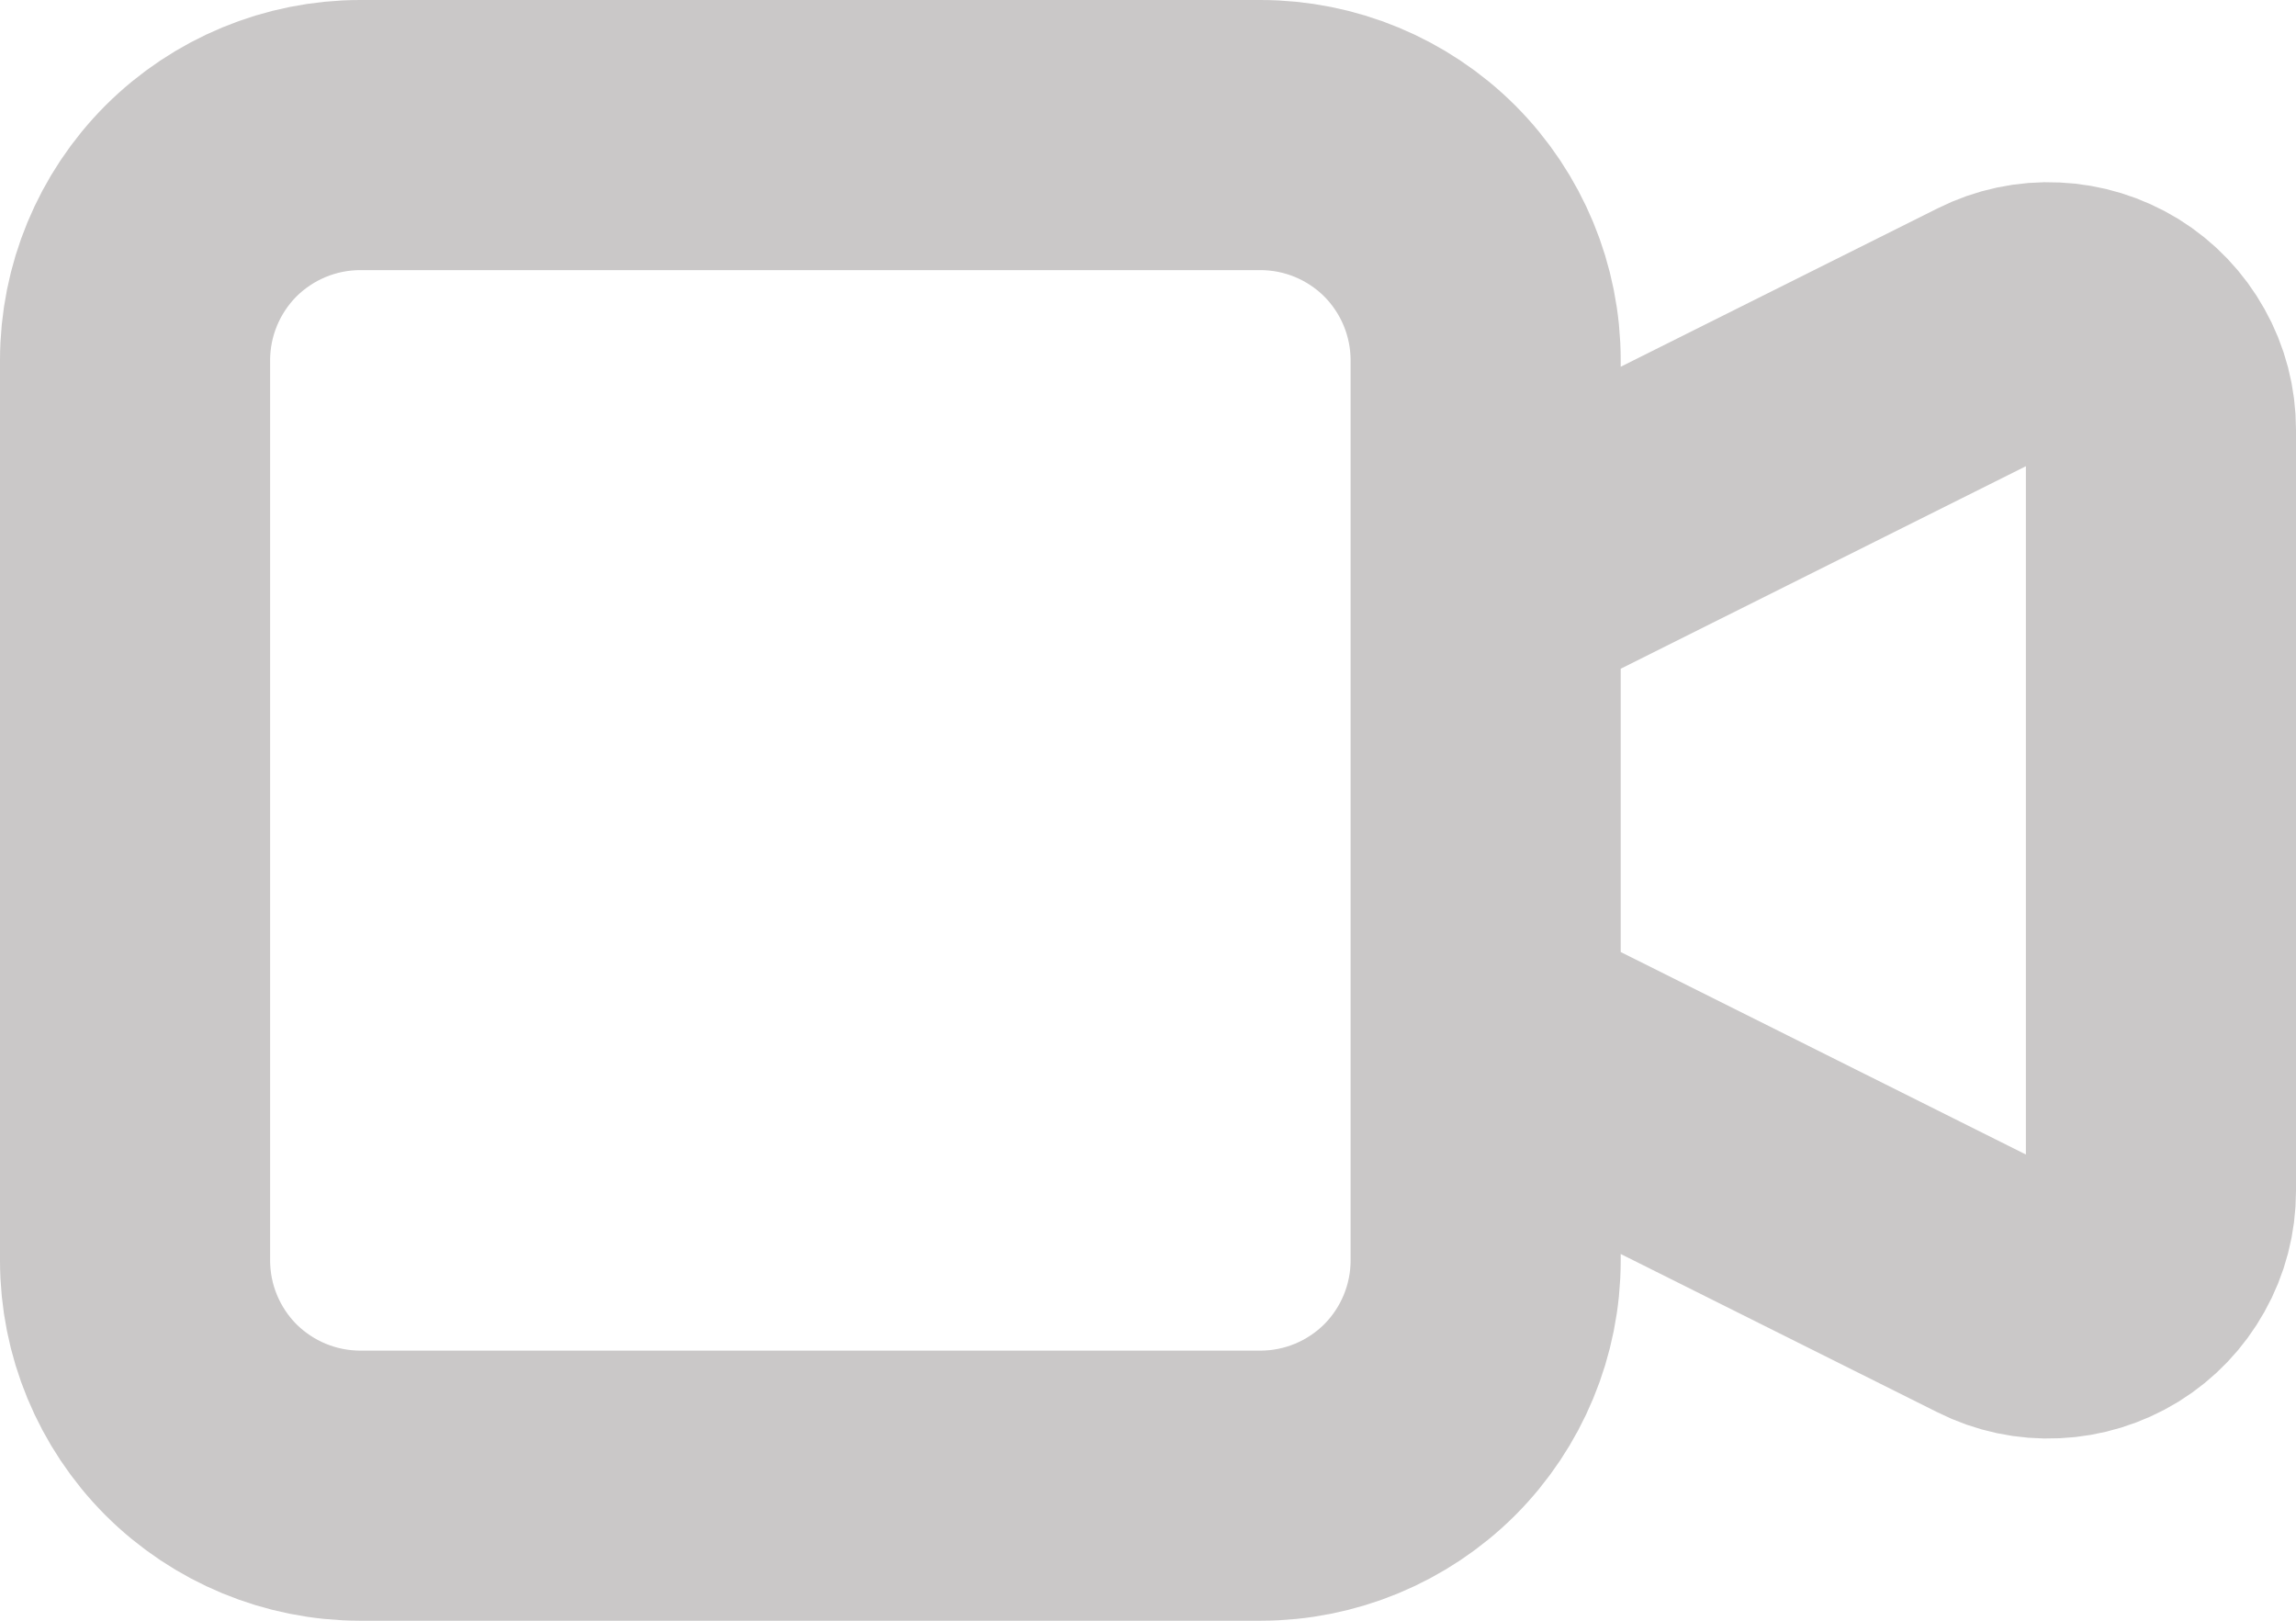 <svg viewBox="0 0 17 12" fill="none" xmlns="http://www.w3.org/2000/svg">
<path d="M11 4.333L14.794 2.437C14.921 2.373 15.062 2.343 15.204 2.35C15.346 2.356 15.484 2.399 15.605 2.473C15.726 2.548 15.825 2.652 15.894 2.776C15.964 2.9 16 3.04 16 3.182V8.818C16 8.96 15.964 9.1 15.894 9.224C15.825 9.348 15.726 9.452 15.605 9.527C15.484 9.601 15.346 9.644 15.204 9.65C15.062 9.657 14.921 9.627 14.794 9.563L11 7.667V4.333ZM1 2.667C1 2.225 1.176 1.801 1.488 1.488C1.801 1.176 2.225 1 2.667 1H9.333C9.775 1 10.199 1.176 10.512 1.488C10.824 1.801 11 2.225 11 2.667V9.333C11 9.775 10.824 10.199 10.512 10.512C10.199 10.824 9.775 11 9.333 11H2.667C2.225 11 1.801 10.824 1.488 10.512C1.176 10.199 1 9.775 1 9.333V2.667Z" stroke="#CAC8C8" stroke-width="2" stroke-linecap="round" stroke-linejoin="round"/>
</svg>
